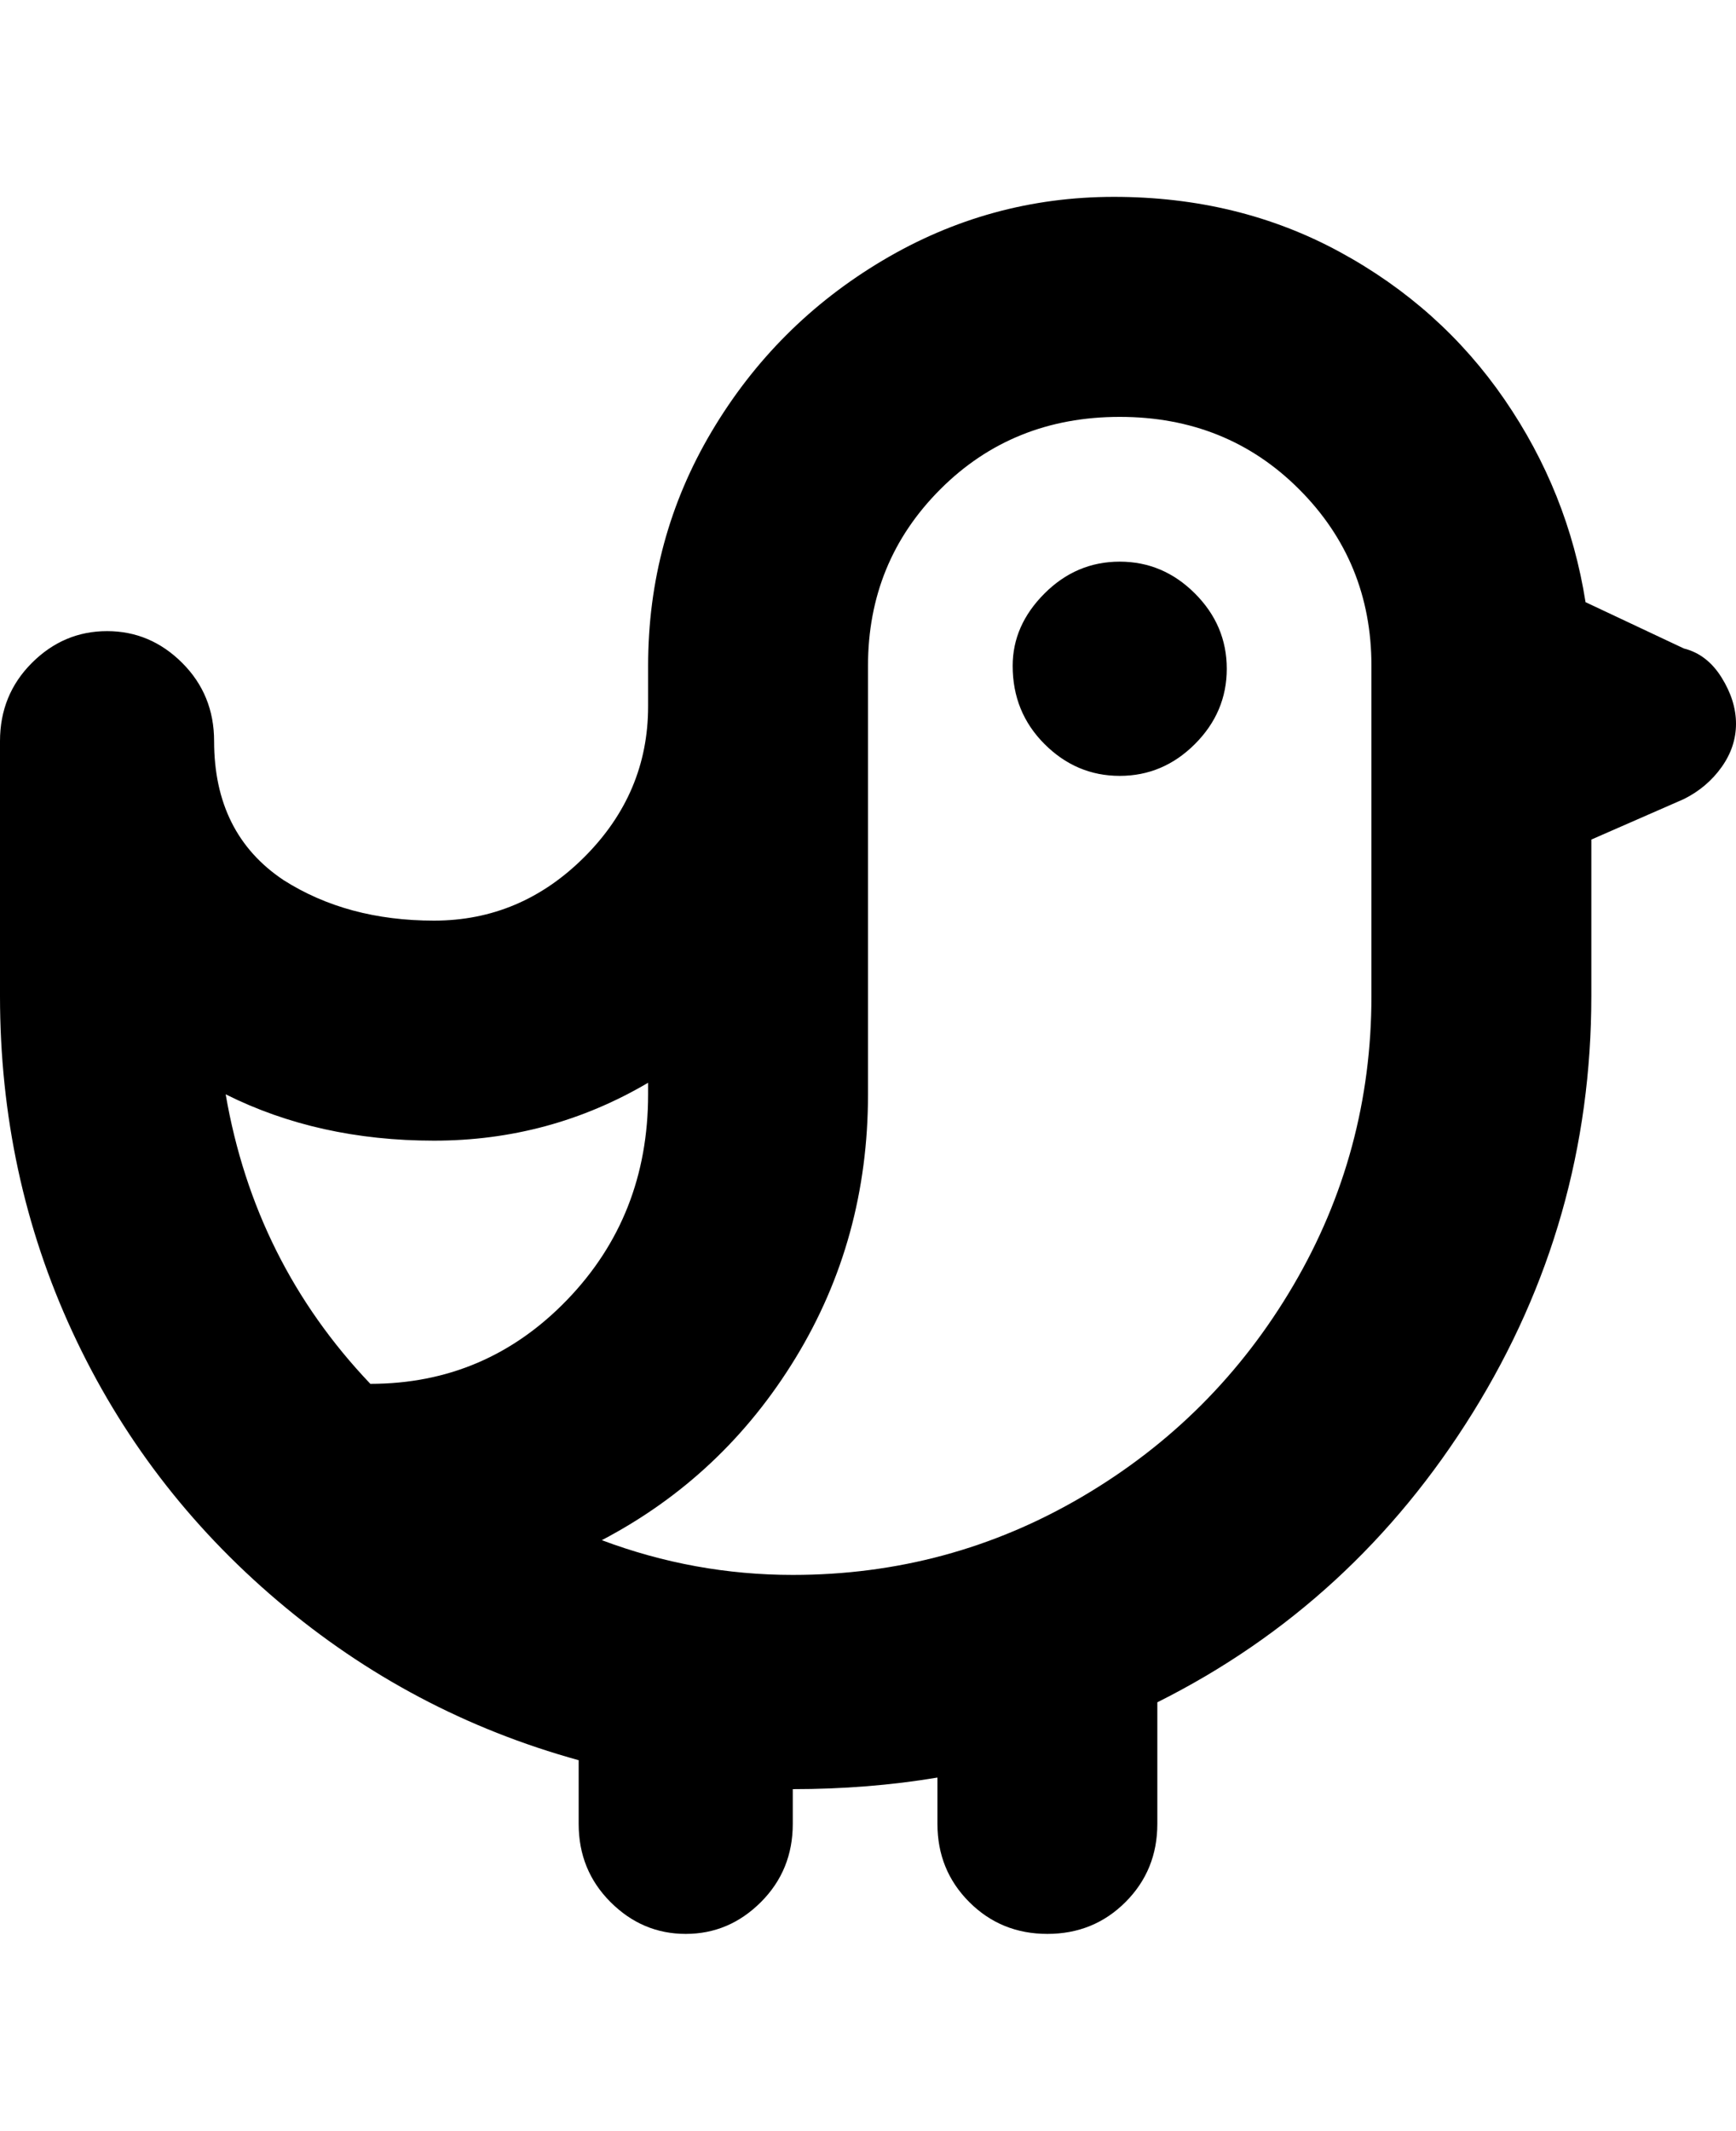 <svg viewBox="0 0 300 368" xmlns="http://www.w3.org/2000/svg"><path d="M291 112l-17-8q-3-19-14-35t-28.5-25.5Q214 34 192.5 34t-40 11Q134 56 123 74.5T112 115v7q0 15-11 26t-26 11q-15 0-26-7-12-8-12-24 0-8-5.5-13.5t-13-5.5q-7.5 0-13 5.5T0 128v44q0 31 12.5 58T48 276.5Q71 296 100 304v11q0 8 5.5 13.5t13 5.5q7.5 0 13-5.5T137 315v-6q13 0 25-2v8q0 8 5.5 13.5T181 334q8 0 13.5-5.5T200 315v-21q34-17 54.5-50t20.5-72v-27l16-7q4-2 6.5-5.5t2.5-7.5q0-4-2.5-8t-6.5-5zM75 197q20 0 37-10v2q0 21-14 35.5T64 239q-20-21-25-50 16 8 36 8zm162-25q0 27-13.5 50T187 258.5Q164 272 137 272q-17 0-33-6 21-11 33.5-31.5T150 189v-74q0-18 12.5-30.5t31-12.5q18.5 0 31 12.5T237 115v57zm-62-57q0 8 5.5 13.5t13 5.5q7.5 0 13-5.5t5.5-13q0-7.5-5.5-13t-13-5.5q-7.5 0-13 5.5T175 115z"/></svg>